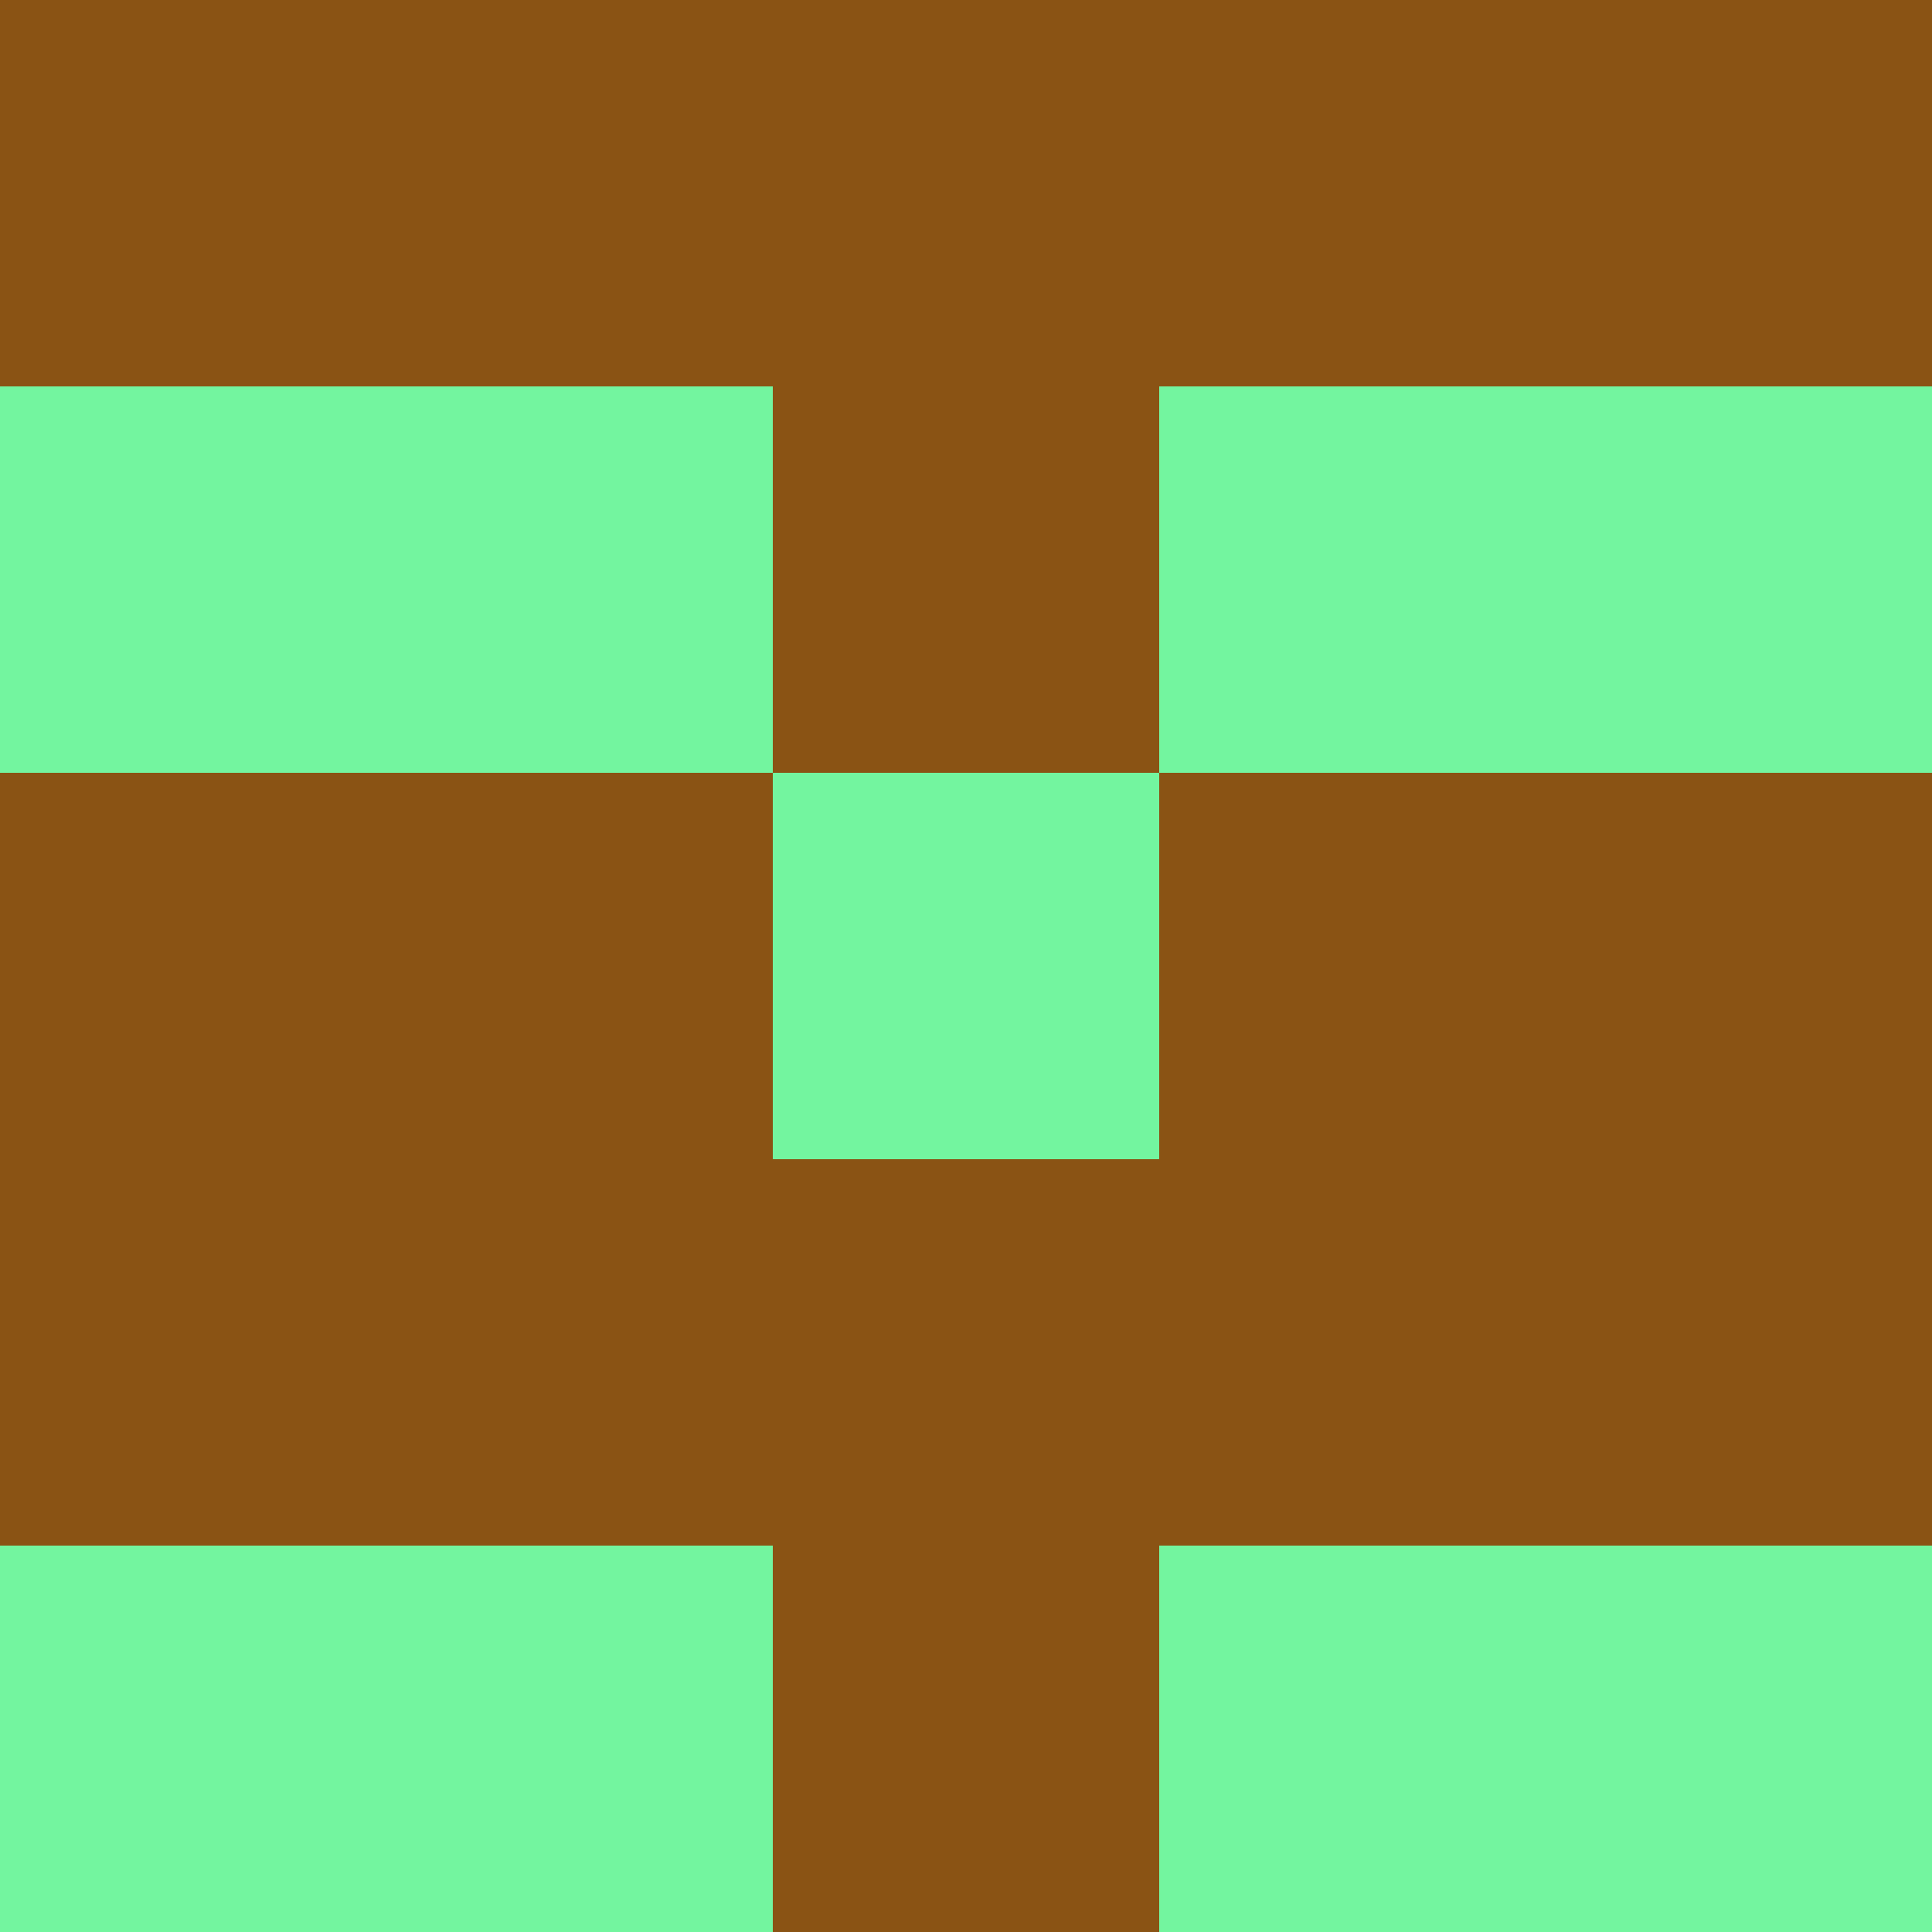 <?xml version="1.0" encoding="utf-8"?>
<!DOCTYPE svg PUBLIC "-//W3C//DTD SVG 20010904//EN"
        "http://www.w3.org/TR/2001/REC-SVG-20010904/DTD/svg10.dtd">
<svg viewBox="0 0 5 5" height="100" width="100" xml:lang="fr"
     xmlns="http://www.w3.org/2000/svg"
     xmlns:xlink="http://www.w3.org/1999/xlink">
            <rect x="0" y="0" height="1" width="1" fill="#8A5314"/>
        <rect x="4" y="0" height="1" width="1" fill="#8A5314"/>
        <rect x="1" y="0" height="1" width="1" fill="#8A5314"/>
        <rect x="3" y="0" height="1" width="1" fill="#8A5314"/>
        <rect x="2" y="0" height="1" width="1" fill="#8A5314"/>
                <rect x="0" y="1" height="1" width="1" fill="#73F59F"/>
        <rect x="4" y="1" height="1" width="1" fill="#73F59F"/>
        <rect x="1" y="1" height="1" width="1" fill="#73F59F"/>
        <rect x="3" y="1" height="1" width="1" fill="#73F59F"/>
        <rect x="2" y="1" height="1" width="1" fill="#8A5314"/>
                <rect x="0" y="2" height="1" width="1" fill="#8A5314"/>
        <rect x="4" y="2" height="1" width="1" fill="#8A5314"/>
        <rect x="1" y="2" height="1" width="1" fill="#8A5314"/>
        <rect x="3" y="2" height="1" width="1" fill="#8A5314"/>
        <rect x="2" y="2" height="1" width="1" fill="#73F59F"/>
                <rect x="0" y="3" height="1" width="1" fill="#8A5314"/>
        <rect x="4" y="3" height="1" width="1" fill="#8A5314"/>
        <rect x="1" y="3" height="1" width="1" fill="#8A5314"/>
        <rect x="3" y="3" height="1" width="1" fill="#8A5314"/>
        <rect x="2" y="3" height="1" width="1" fill="#8A5314"/>
                <rect x="0" y="4" height="1" width="1" fill="#73F59F"/>
        <rect x="4" y="4" height="1" width="1" fill="#73F59F"/>
        <rect x="1" y="4" height="1" width="1" fill="#73F59F"/>
        <rect x="3" y="4" height="1" width="1" fill="#73F59F"/>
        <rect x="2" y="4" height="1" width="1" fill="#8A5314"/>
        </svg>